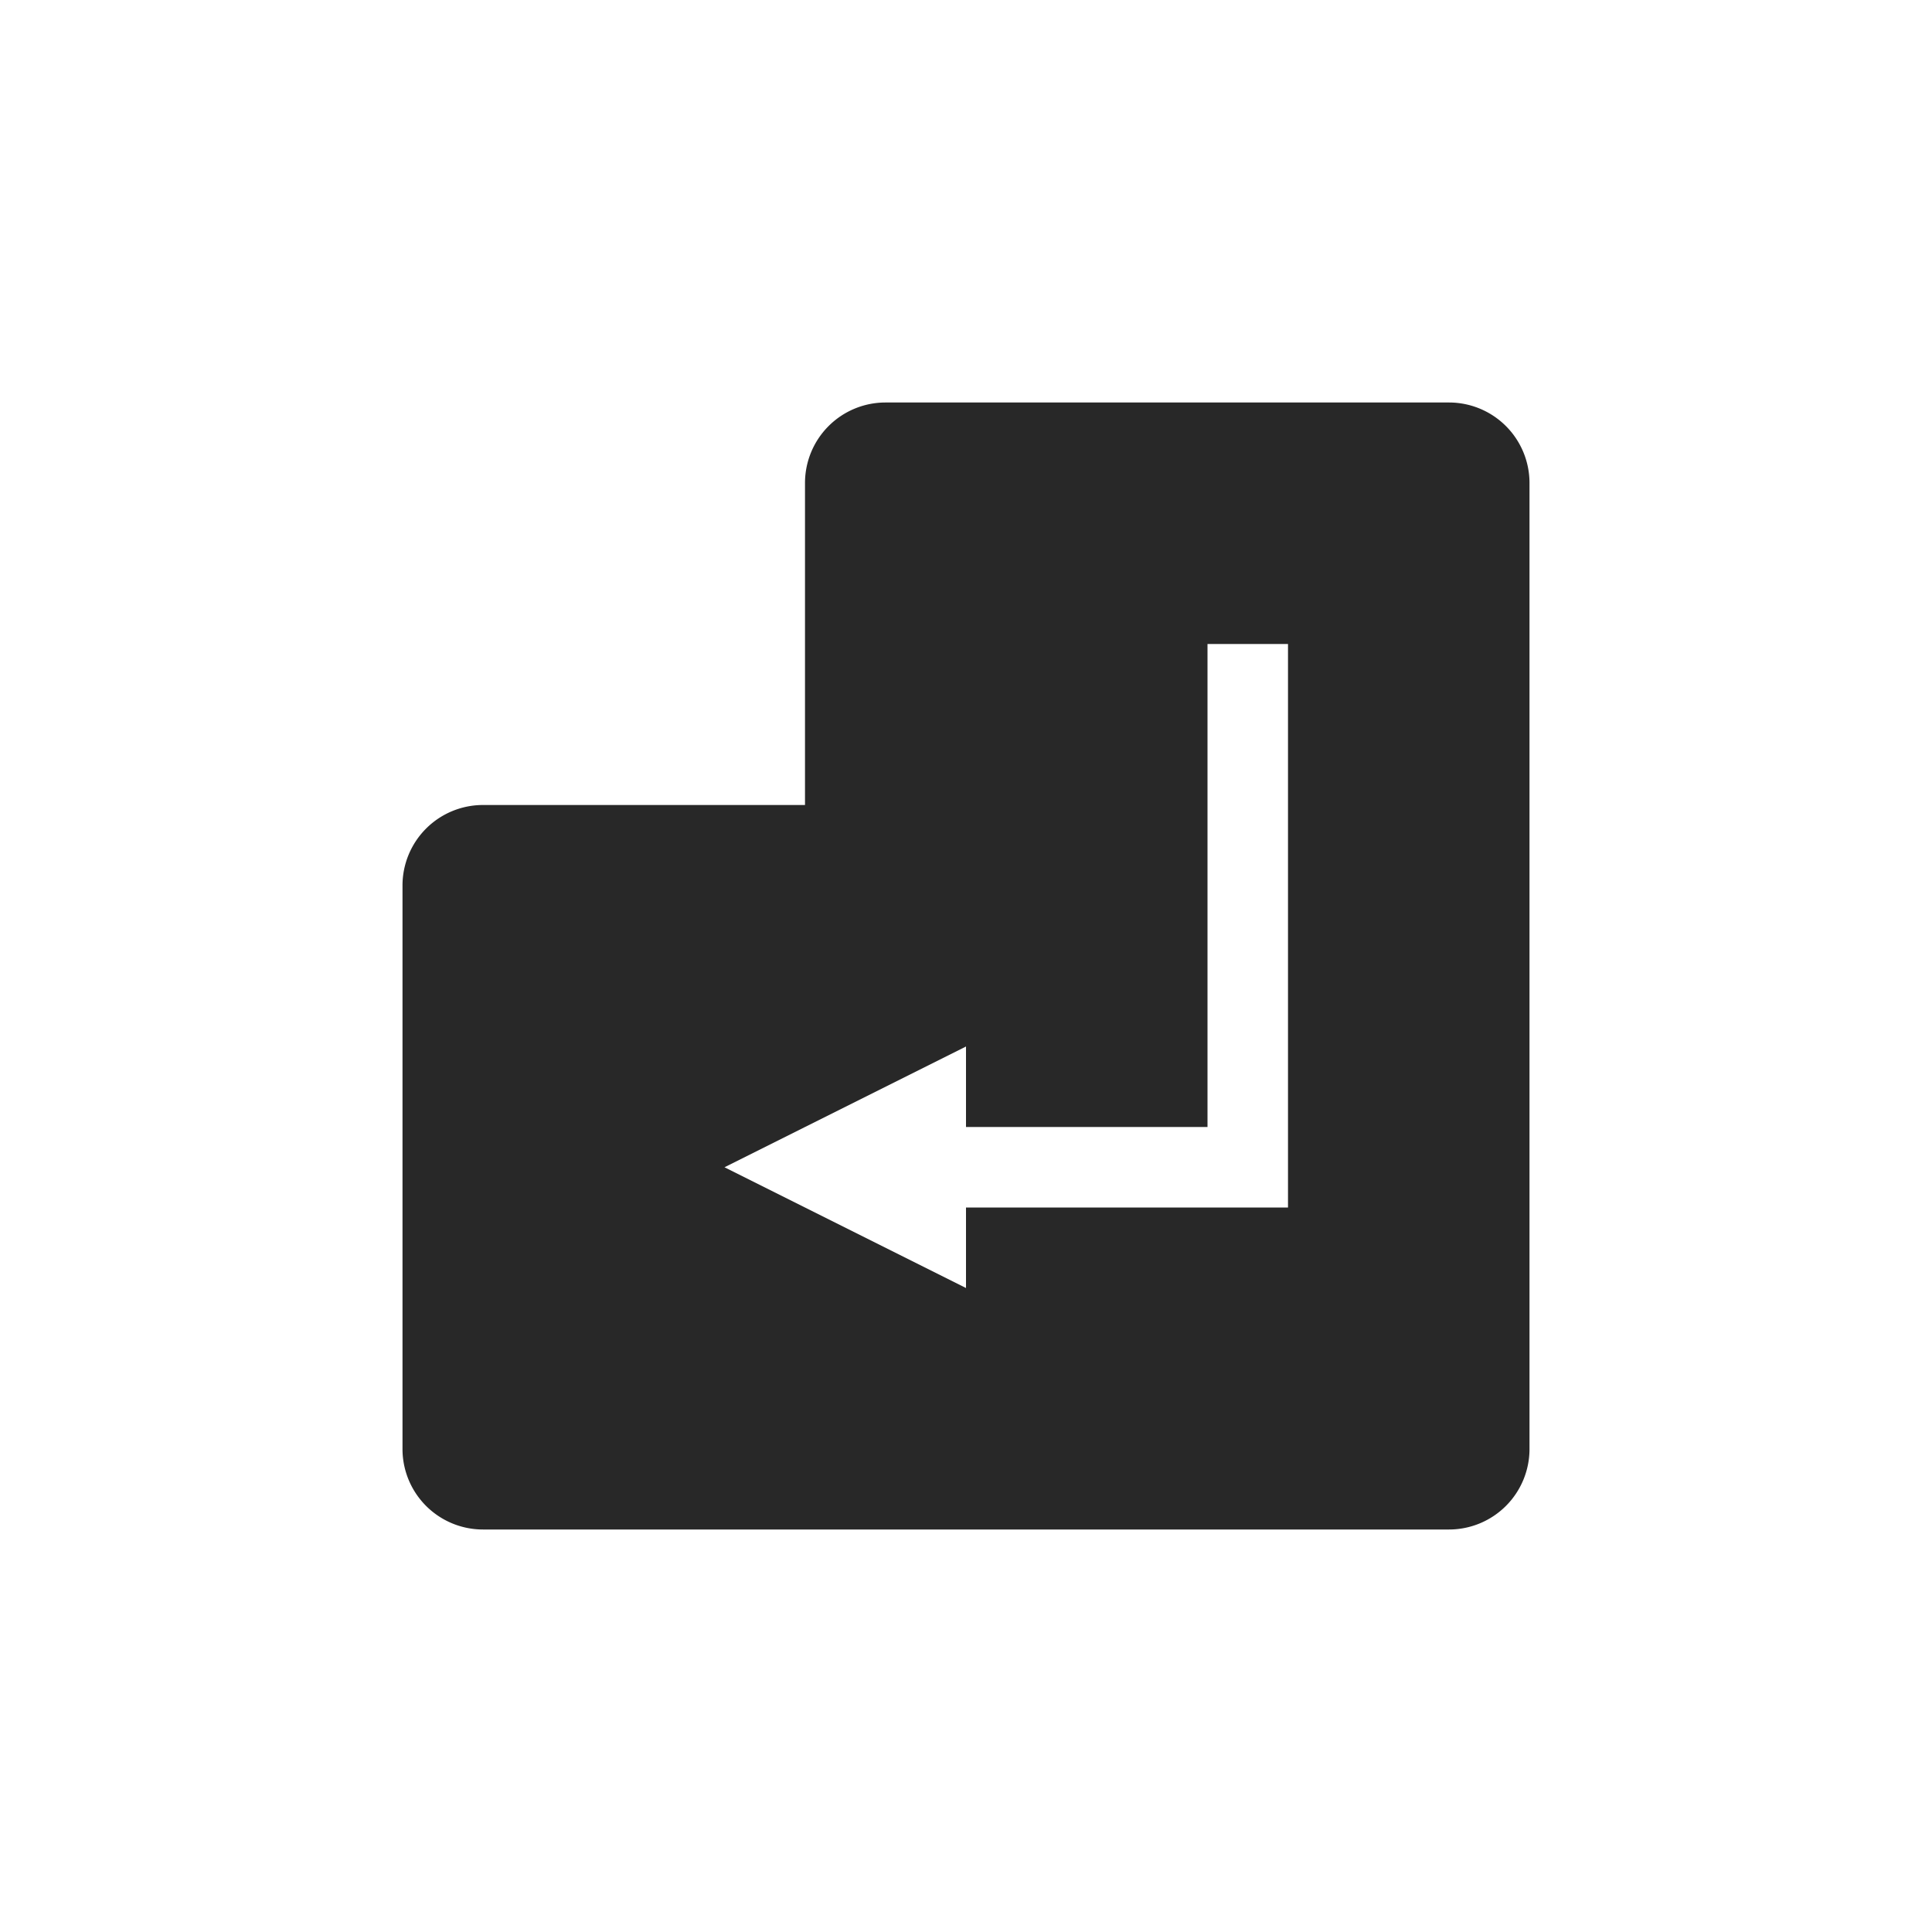 <svg width="24" height="24" version="1.1" xmlns="http://www.w3.org/2000/svg">
  <defs>
    <style id="current-color-scheme" type="text/css">.ColorScheme-Text { color:#282828; } .ColorScheme-Highlight { color:#458588; }</style>
  </defs>
  <path class="ColorScheme-Text" d="m11 5a1 1 0 0 0-1 1v4h-4a1 1 0 0 0-1 1v7a1 1 0 0 0 1 1h12a1 1 0 0 0 1-1v-12a1 1 0 0 0-1-1zm4 3h1v7h-4v1l-3-1.5 3-1.5v1h3z" fill="currentColor"/>
</svg>
